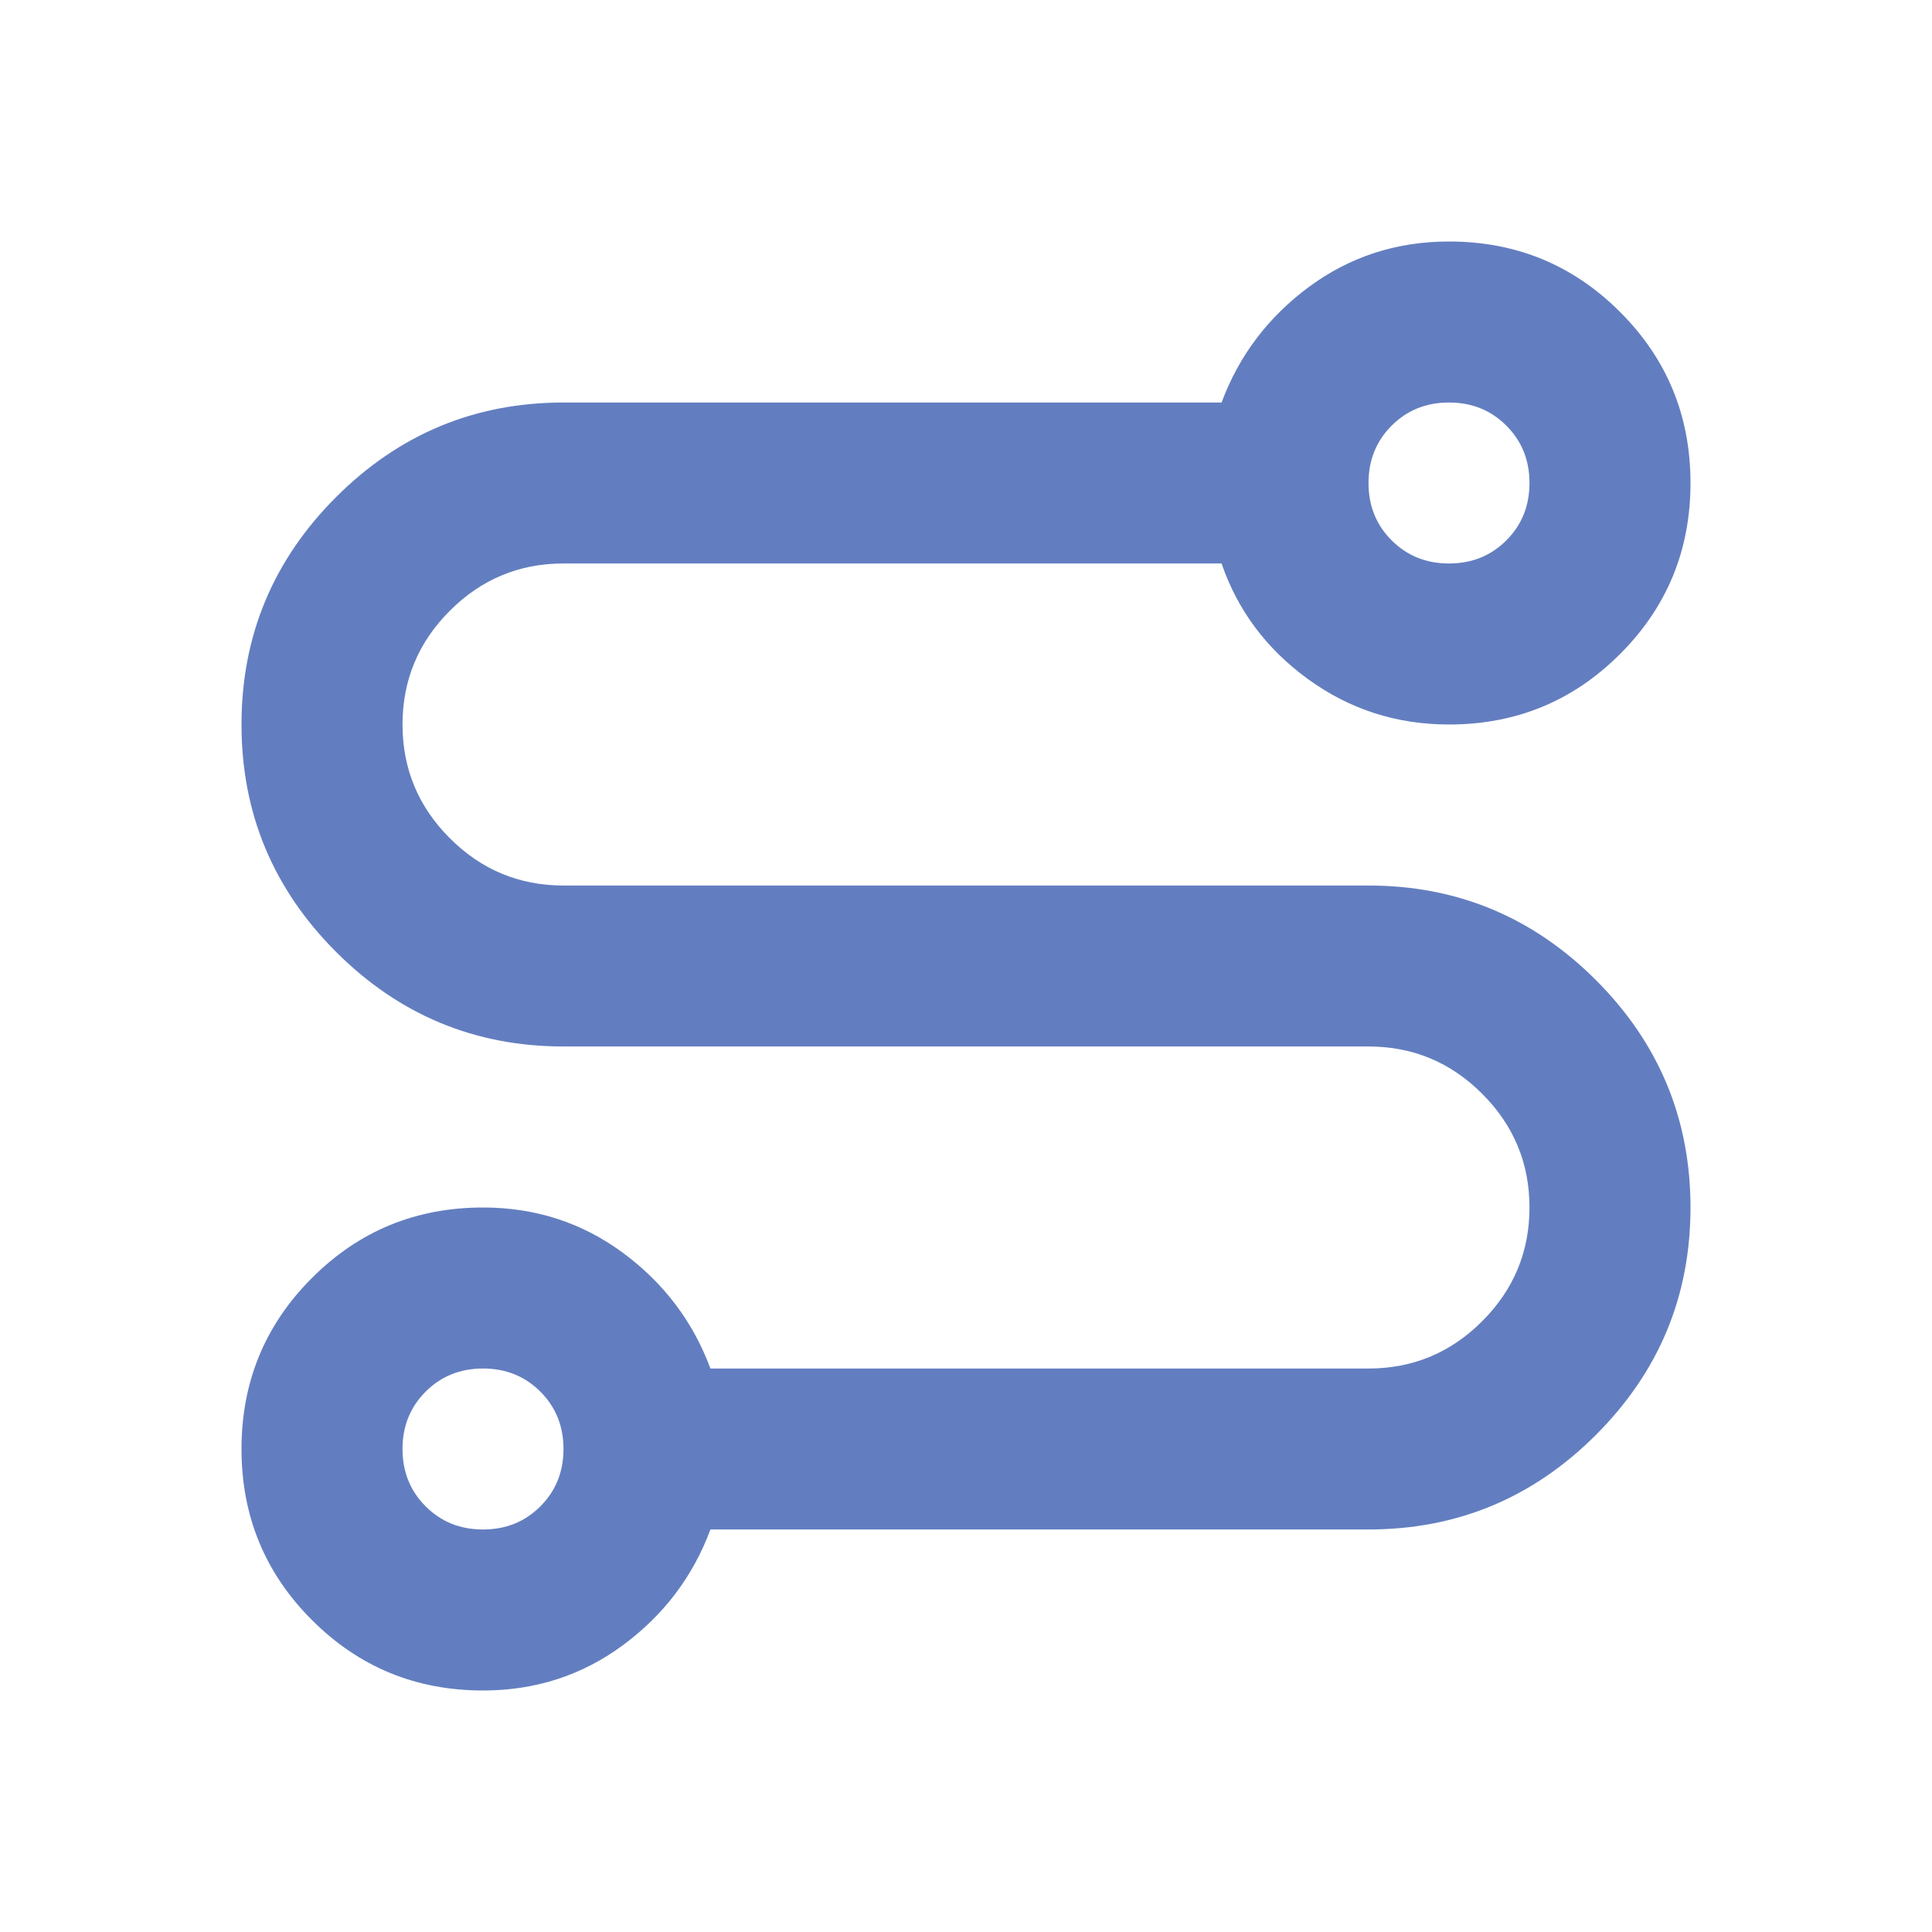 <svg width="32" height="32" viewBox="0 0 32 32" fill="none" xmlns="http://www.w3.org/2000/svg">
<g id="route">
<mask id="mask0_8897_2009" style="mask-type:alpha" maskUnits="userSpaceOnUse" x="0" y="0" width="32" height="32">
<rect id="Bounding box" y="32" width="32" height="32" transform="rotate(-90 0 32)" fill="#D9D9D9"/>
</mask>
<g mask="url(#mask0_8897_2009)">
<path id="route_2" d="M28 20C28 21.467 27.478 22.722 26.433 23.767C25.389 24.811 24.133 25.333 22.667 25.333H11.767C11.478 26.111 10.994 26.75 10.317 27.25C9.639 27.75 8.867 28 8 28C6.889 28 5.944 27.611 5.167 26.833C4.389 26.056 4 25.111 4 24C4 22.889 4.389 21.944 5.167 21.167C5.944 20.389 6.889 20 8 20C8.867 20 9.639 20.25 10.317 20.75C10.994 21.25 11.478 21.889 11.767 22.667H22.667C23.4 22.667 24.028 22.406 24.55 21.883C25.072 21.361 25.333 20.733 25.333 20C25.333 19.267 25.072 18.639 24.55 18.117C24.028 17.594 23.4 17.333 22.667 17.333H9.333C7.867 17.333 6.611 16.811 5.567 15.767C4.522 14.722 4 13.467 4 12C4 10.533 4.522 9.278 5.567 8.233C6.611 7.189 7.867 6.667 9.333 6.667H20.233C20.522 5.889 21.006 5.25 21.683 4.75C22.361 4.25 23.133 4 24 4C25.111 4 26.056 4.389 26.833 5.167C27.611 5.944 28 6.889 28 8C28 9.111 27.611 10.056 26.833 10.833C26.056 11.611 25.111 12 24 12C23.133 12 22.356 11.75 21.667 11.25C20.978 10.75 20.5 10.111 20.233 9.333H9.333C8.6 9.333 7.972 9.594 7.45 10.117C6.928 10.639 6.667 11.267 6.667 12C6.667 12.733 6.928 13.361 7.45 13.883C7.972 14.406 8.6 14.667 9.333 14.667L22.667 14.667C24.133 14.667 25.389 15.189 26.433 16.233C27.478 17.278 28 18.533 28 20ZM9.333 24C9.333 23.622 9.206 23.306 8.95 23.05C8.694 22.794 8.378 22.667 8 22.667C7.622 22.667 7.306 22.794 7.05 23.05C6.794 23.306 6.667 23.622 6.667 24C6.667 24.378 6.794 24.694 7.05 24.95C7.306 25.206 7.622 25.333 8 25.333C8.378 25.333 8.694 25.206 8.95 24.95C9.206 24.694 9.333 24.378 9.333 24ZM25.333 8C25.333 7.622 25.206 7.306 24.95 7.05C24.694 6.794 24.378 6.667 24 6.667C23.622 6.667 23.306 6.794 23.05 7.05C22.794 7.306 22.667 7.622 22.667 8C22.667 8.378 22.794 8.694 23.05 8.95C23.306 9.206 23.622 9.333 24 9.333C24.378 9.333 24.694 9.206 24.95 8.95C25.206 8.694 25.333 8.378 25.333 8Z" fill="#637EC0"/>
</g>
</g>
</svg>
